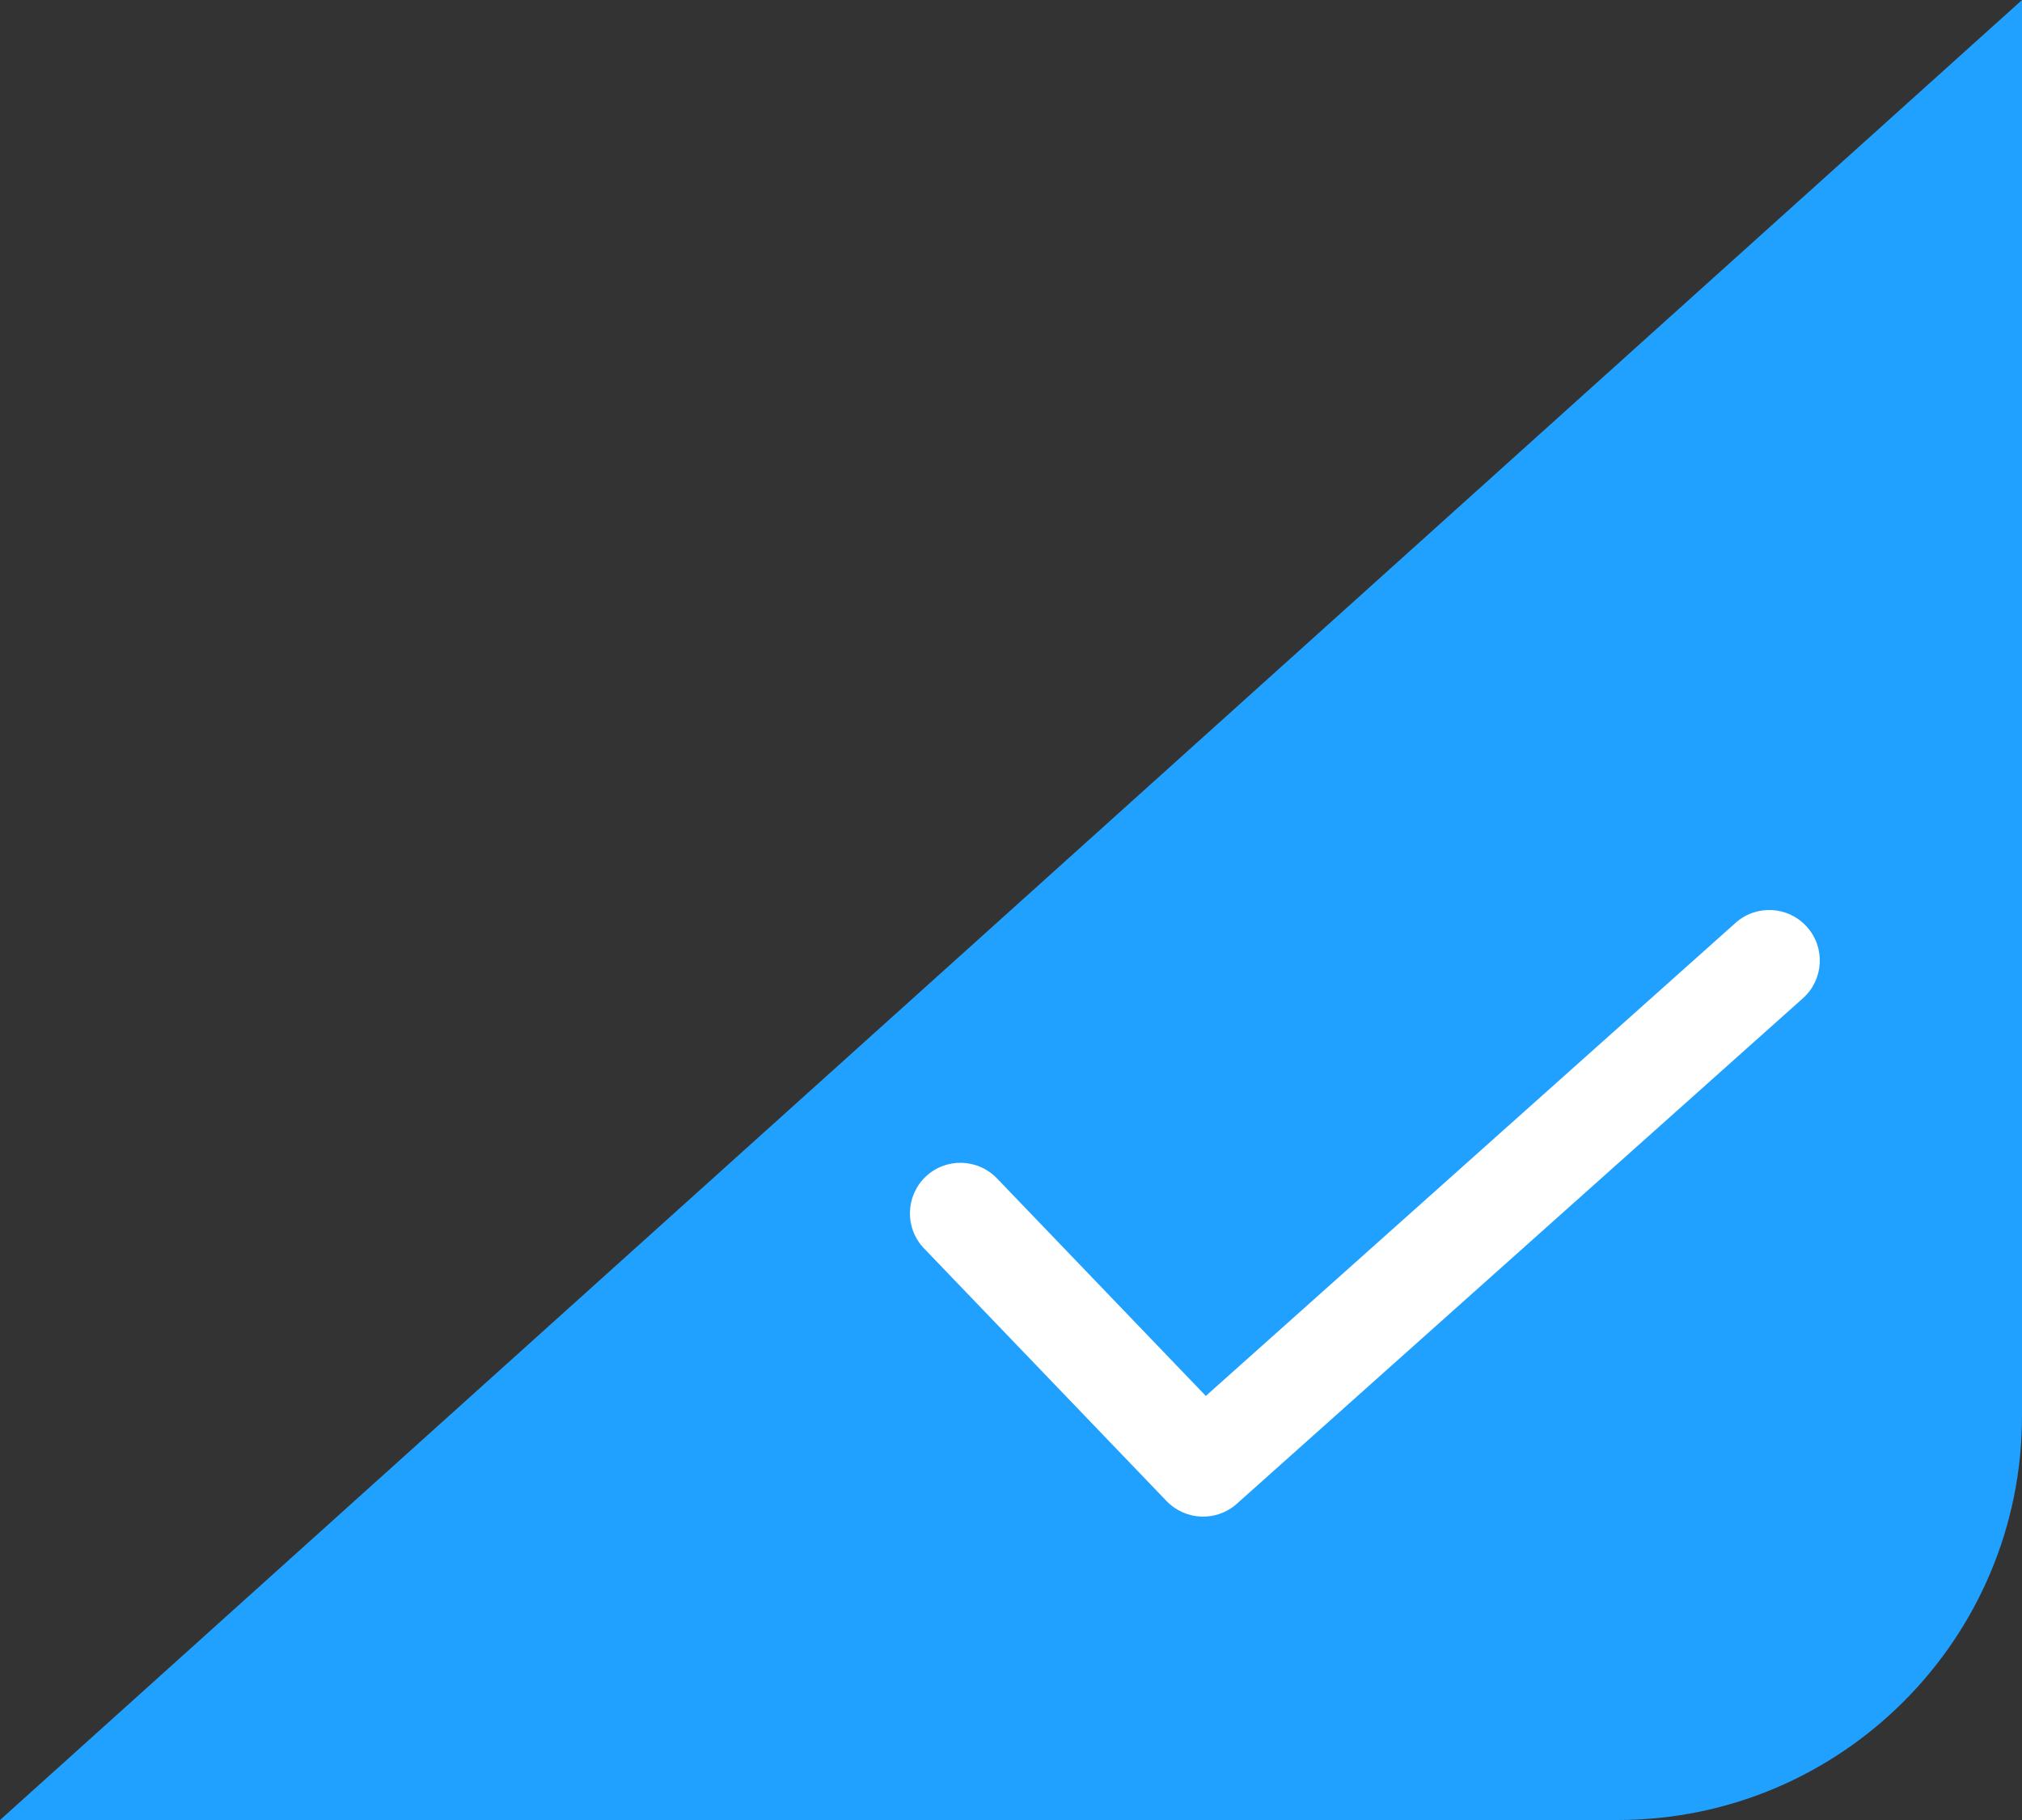 <?xml version="1.0" encoding="UTF-8"?>
<svg width="20px" height="18px" viewBox="0 0 20 18" version="1.1" xmlns="http://www.w3.org/2000/svg" xmlns:xlink="http://www.w3.org/1999/xlink">
    <rect x="0" y="0" width="20" height="18" fill="#333333" stroke="none"/>
    <!-- Generator: Sketch 44.1 (41455) - http://www.bohemiancoding.com/sketch -->
    <title>icon-add-blood-sugar-select</title>
    <desc>Created with Sketch.</desc>
    <defs></defs>
    <g id="医生账户" stroke="none" stroke-width="1" fill="none" fill-rule="evenodd">
        <path d="M20,0 L20,14.005 C20,16.211 18.208,18 16.001,18 L0,18 L20,0 Z" id="Rectangle-93" fill="#20A0FF"></path>
        <path d="M9.861,11.654 C9.669,11.455 9.353,11.448 9.154,11.639 C8.955,11.831 8.948,12.147 9.139,12.346 L11.539,14.846 C11.726,15.04 12.032,15.052 12.233,14.873 L17.833,9.873 C18.039,9.689 18.057,9.373 17.873,9.167 C17.689,8.961 17.373,8.943 17.167,9.127 L11.927,13.806 L9.861,11.654 Z" id="Path-2" fill="#FFFFFF" fill-rule="nonzero"></path>
    </g>
</svg>